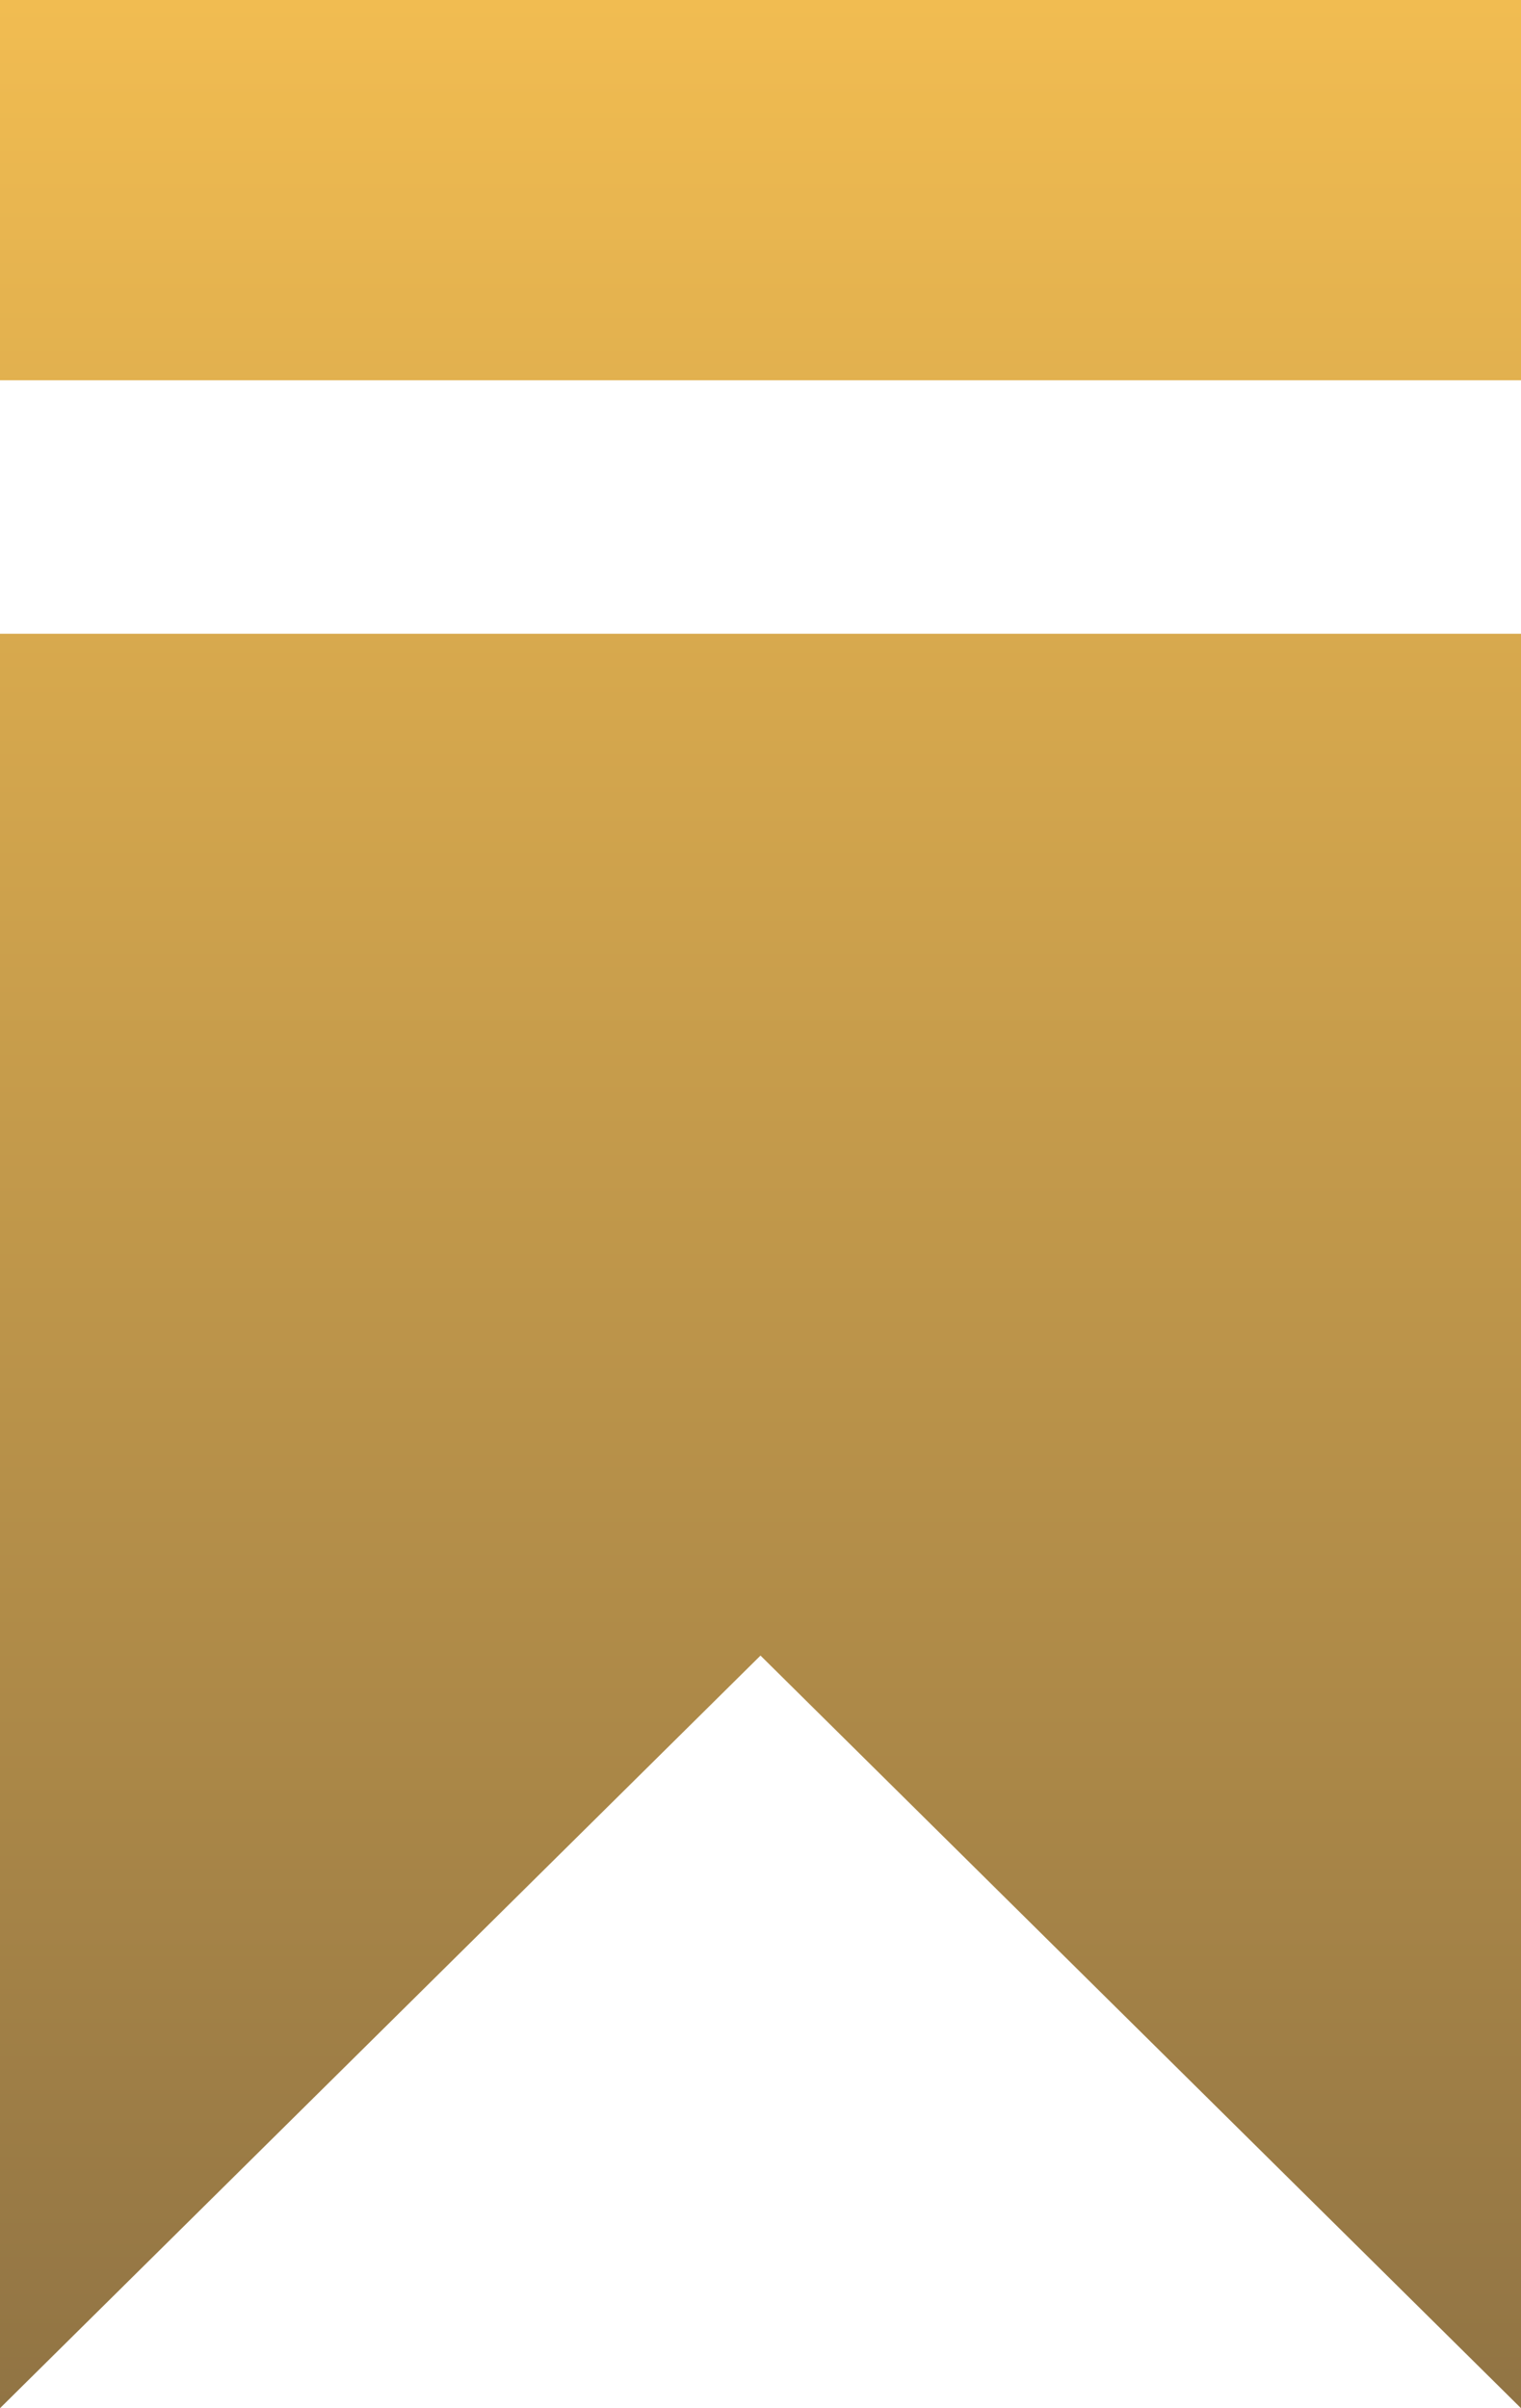 <svg width="12" height="19" viewBox="0 0 12 19" fill="none" xmlns="http://www.w3.org/2000/svg">
<path d="M12 0H0V3H12V0Z" fill="url(#paint0_linear)"/>
<path d="M0 5H12V19L6 13.062L0 19L0 5Z" fill="url(#paint1_linear)"/>
<defs>
<linearGradient id="paint0_linear" x1="6" y1="0" x2="6" y2="19" gradientUnits="userSpaceOnUse">
<stop stop-color="#F1BC51"/>
<stop offset="1" stop-color="#917444"/>
</linearGradient>
<linearGradient id="paint1_linear" x1="6" y1="0" x2="6" y2="19" gradientUnits="userSpaceOnUse">
<stop stop-color="#F1BC51"/>
<stop offset="1" stop-color="#917444"/>
</linearGradient>
</defs>
</svg>
